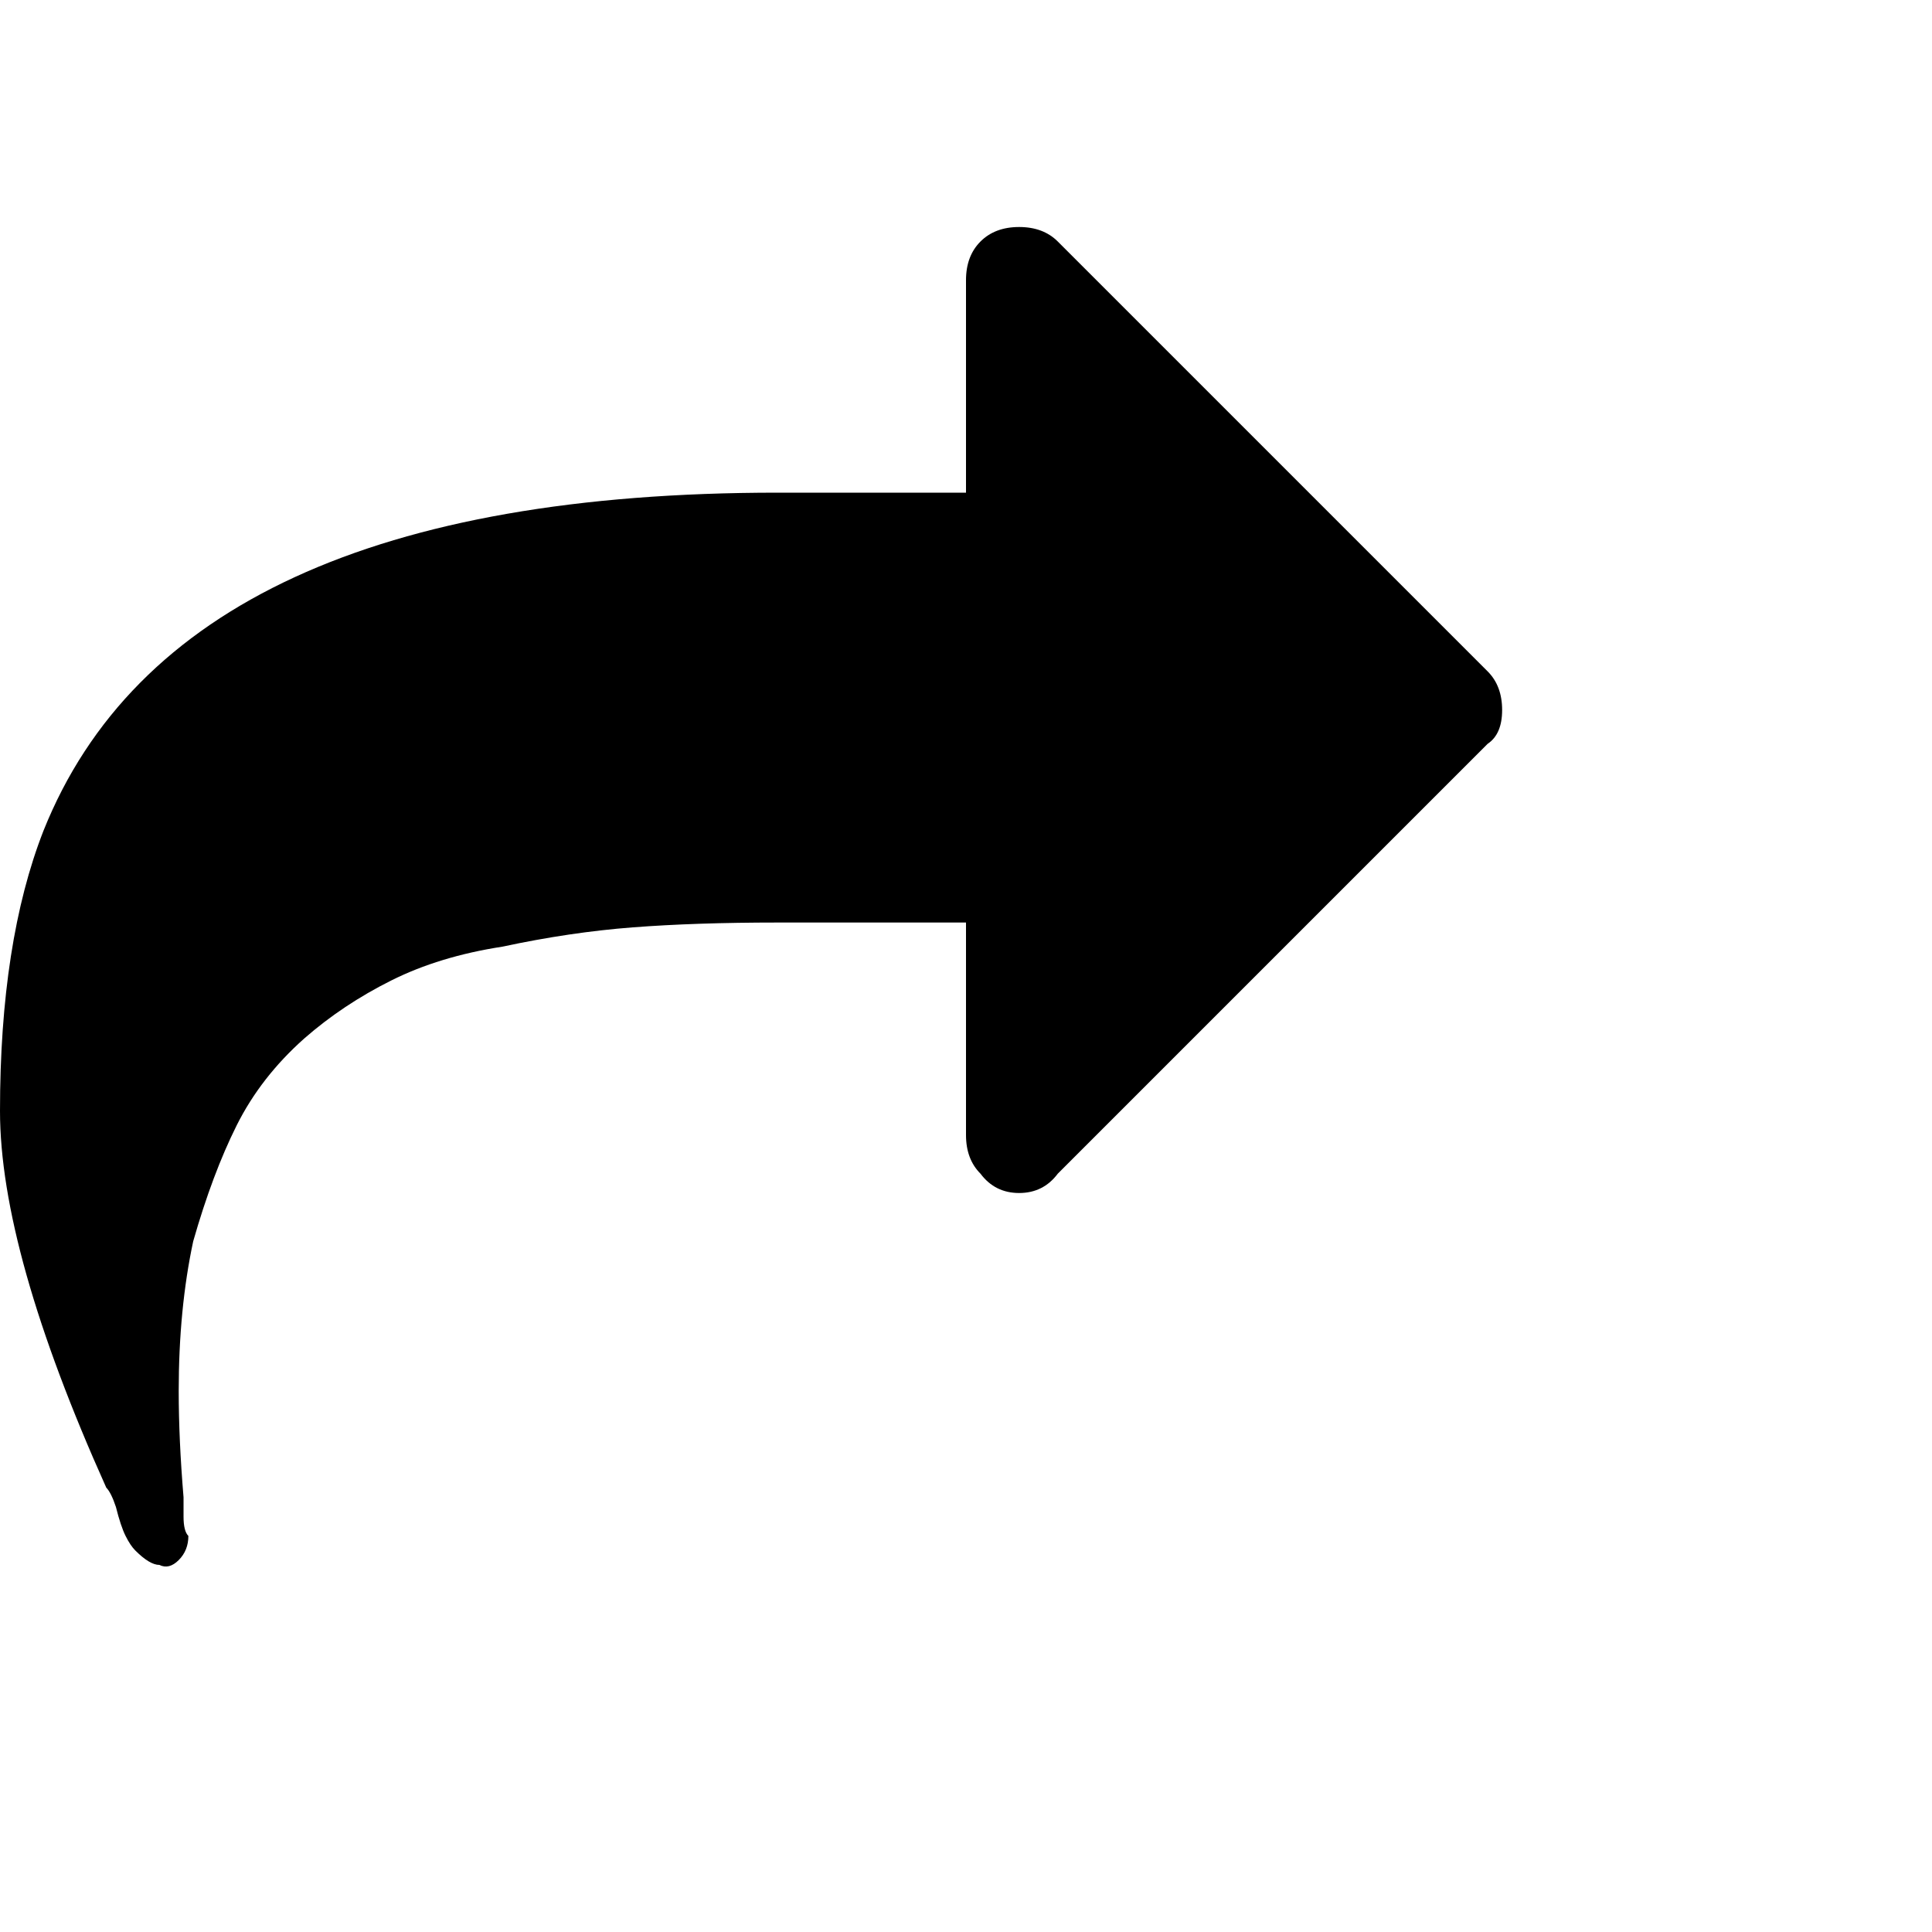 <?xml version="1.0"?><svg viewBox="0 0 40 40" xmlns="http://www.w3.org/2000/svg" height="40" width="40"><path d="m30.8 13.9q0.3 0.3 0.3 0.8t-0.3 0.7l-8.9 8.9q-0.3 0.4-0.8 0.4t-0.8-0.4q-0.3-0.3-0.3-0.8v-4.4h-3.9q-1.7 0-3 0.1t-2.7 0.4q-1.3 0.2-2.3 0.7t-1.8 1.2q-0.9 0.8-1.4 1.8t-0.9 2.4q-0.3 1.4-0.3 3.1 0 1 0.1 2.2 0 0.1 0 0.4t0.1 0.4q0 0.3-0.2 0.5t-0.4 0.1q-0.2 0-0.5-0.3-0.1-0.1-0.2-0.3t-0.2-0.6q-0.1-0.3-0.2-0.4-2.2-4.9-2.2-7.8 0-3.5 0.9-5.8 2.8-7 15.2-7h3.9v-4.4q0-0.5 0.3-0.8t0.8-0.3q0.5 0 0.8 0.3l8.9 8.9z"></path></svg>